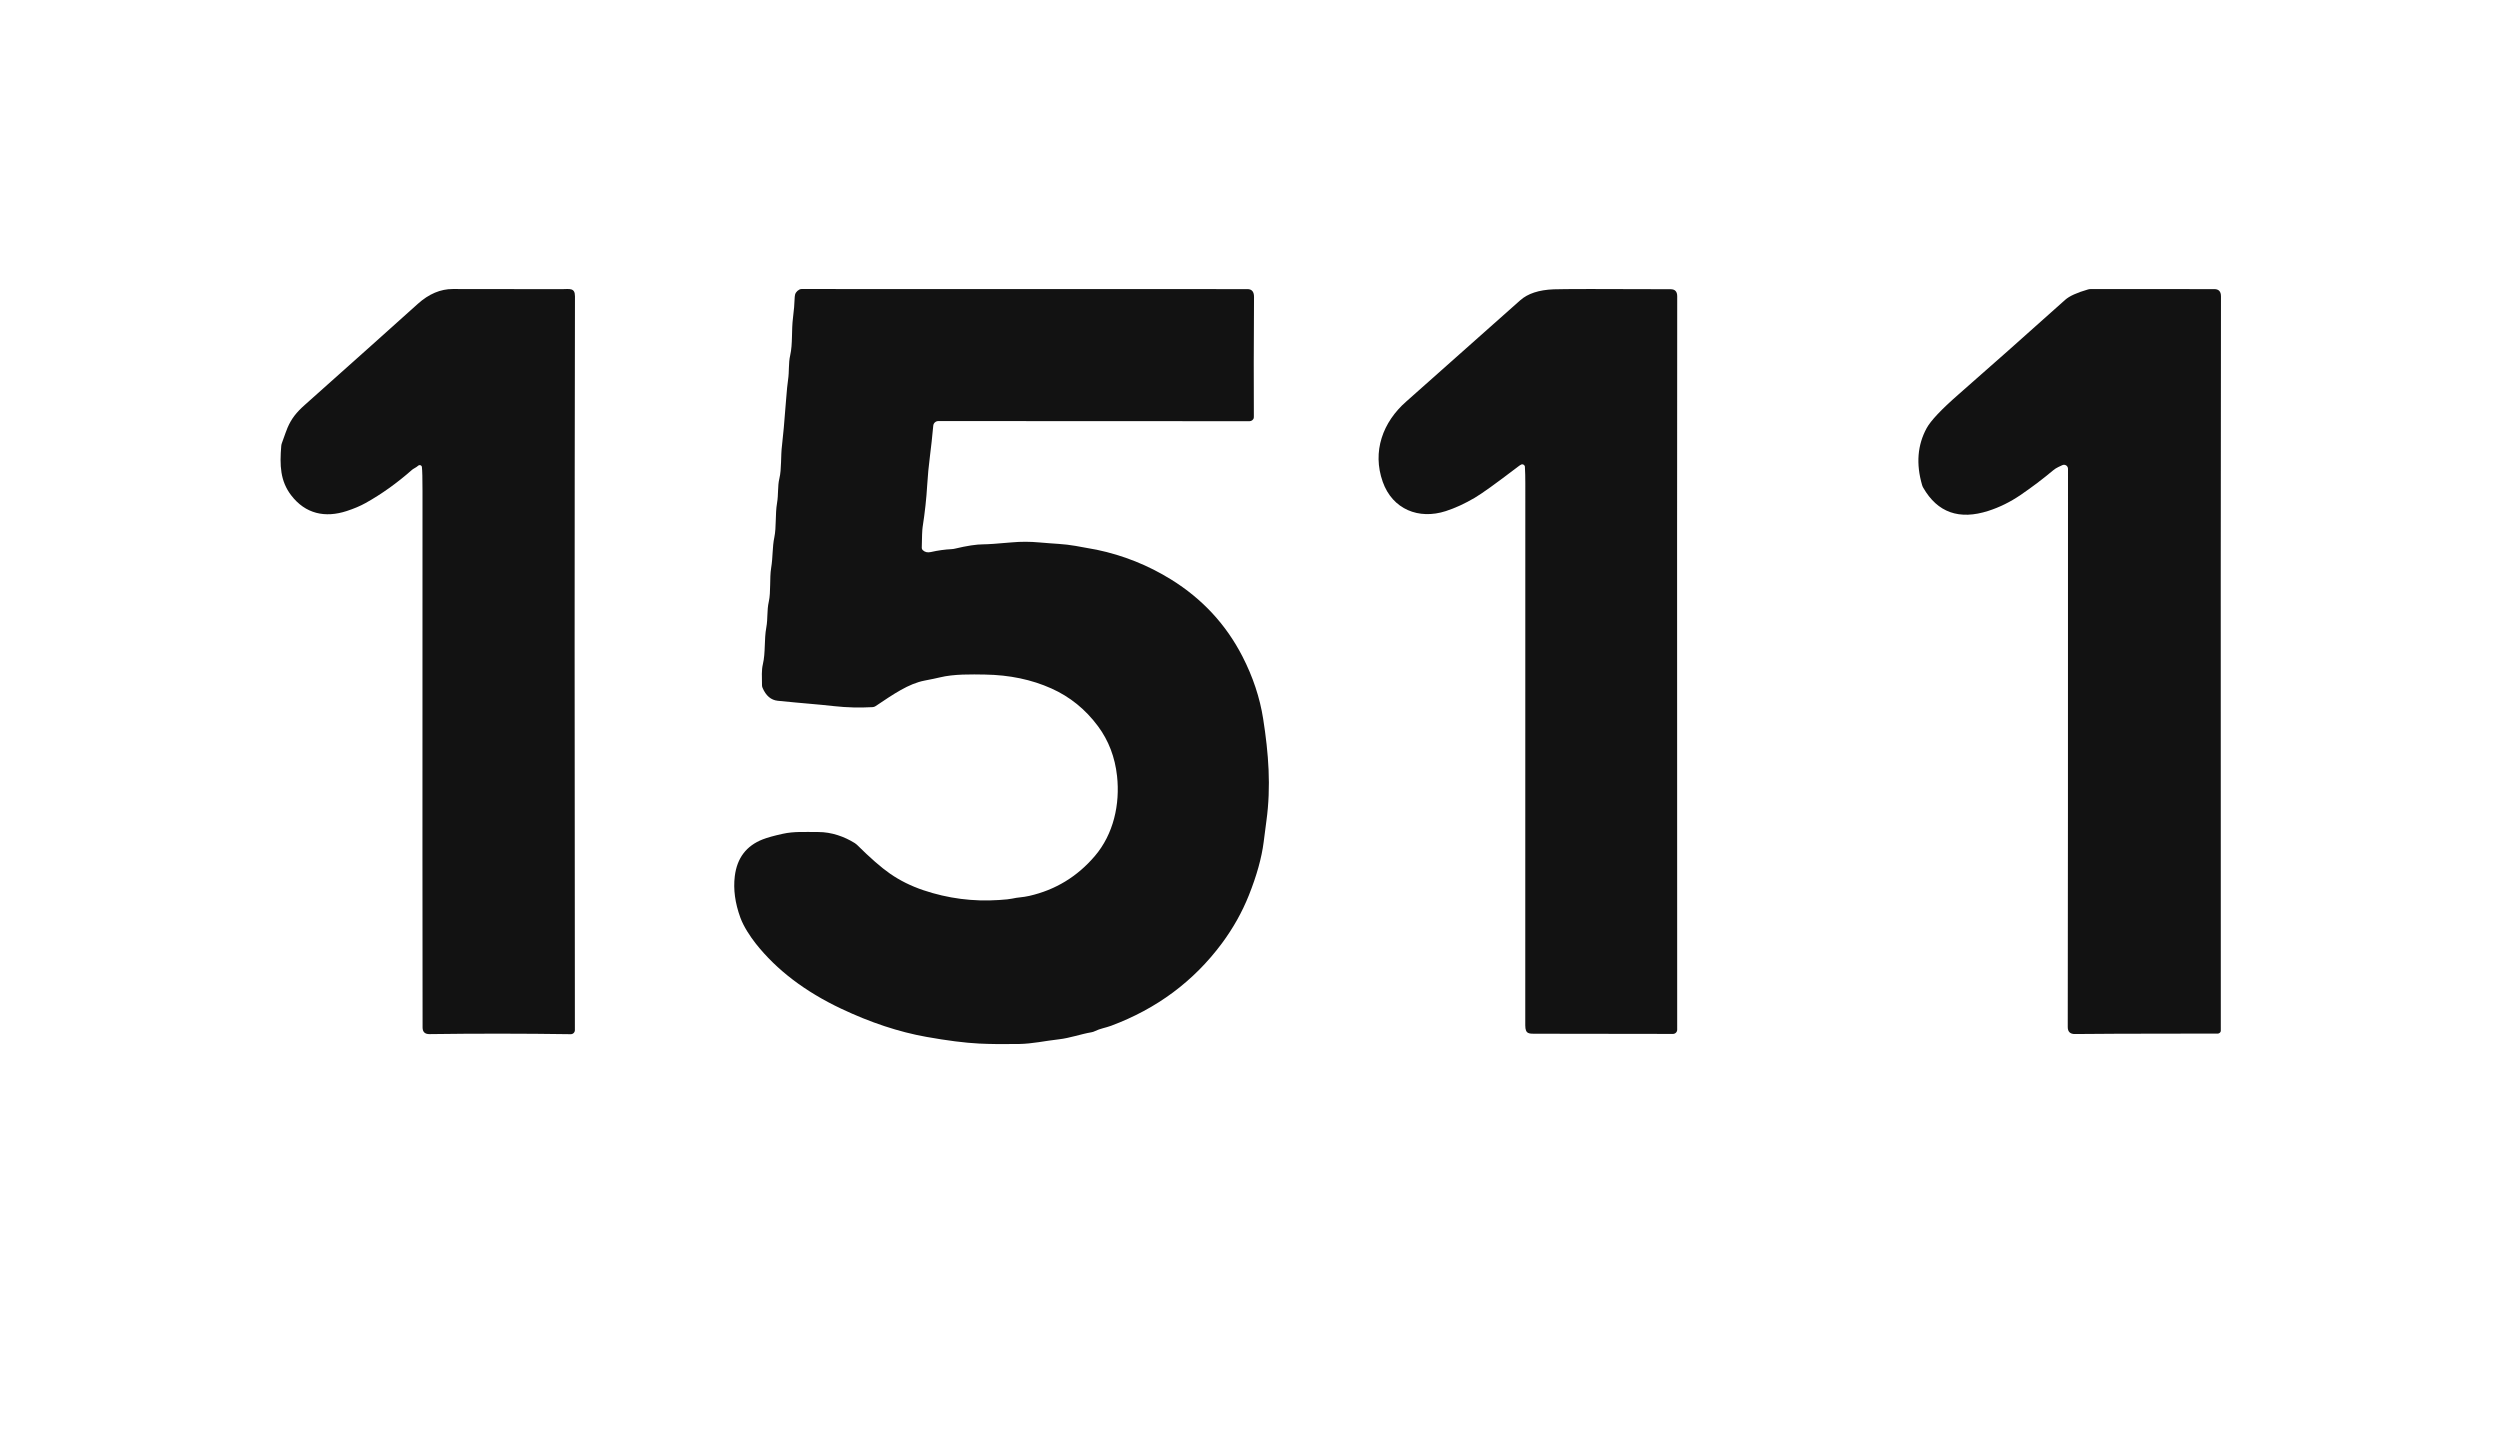 <?xml version="1.0" encoding="utf-8"?>
<svg xmlns="http://www.w3.org/2000/svg" width="490pt" height="280pt" viewBox="0 0 490 280" version="1.1" xmlns:xlink="http://www.w3.org/1999/xlink">
	<g id="surface2" data-size="380.31038175957 148" data-bboxpos="55 56.647620454346" data-pivot="245.15519087979 130.64762045435" data-center="245.15519087979 130.64762045435">
		<path d="M 81.99 91.259 Q 81.623 91.567 81.176 91.807 C 81.021 91.887 80.872 91.988 80.739 92.105 Q 76.315 95.997 71.652 98.595 Q 70.097 99.463 67.946 100.165 C 63.735 101.539 59.865 100.74 57.064 97.072 C 54.913 94.256 54.812 91.195 55.126 87.394 C 55.142 87.218 55.18 87.042 55.238 86.877 Q 56.122 84.38 56.356 83.832 C 57.134 82.038 58.086 80.835 59.737 79.365 Q 74.888 65.864 81.879 59.566 Q 85.131 56.638 88.752 56.649 Q 98.084 56.675 110.095 56.675 C 111.601 56.675 112.698 56.329 112.693 58.075 Q 112.57 123.564 112.677 201.898 C 112.682 202.345 112.309 202.713 111.862 202.702 Q 97.839 202.5 84.184 202.686 Q 82.832 202.702 82.826 201.387 Q 82.784 186.438 82.81 96.274 Q 82.81 92.536 82.693 91.541 C 82.656 91.2 82.251 91.04 81.99 91.259 Z" style="fill:#121212;"/>
		<path d="M 245.735 81.963 C 245.612 82.315 245.277 82.554 244.904 82.554 L 183.915 82.528 C 183.398 82.528 182.962 82.922 182.919 83.433 Q 182.61 86.76 182.286 89.257 Q 181.892 92.355 181.732 95.06 Q 181.514 98.914 180.832 103.322 Q 180.71 104.11 180.667 107.331 C 180.662 107.528 180.742 107.715 180.885 107.848 Q 181.492 108.417 182.451 108.199 Q 184.495 107.731 186.534 107.629 C 186.742 107.619 186.949 107.587 187.152 107.539 Q 190.719 106.687 192.774 106.687 Q 194.041 106.687 198.262 106.309 Q 200.978 106.064 203.751 106.32 C 206.594 106.586 208.532 106.586 210.805 106.996 Q 214.697 107.693 214.942 107.747 Q 222.763 109.381 229.556 113.592 Q 238.681 119.257 243.509 128.642 Q 246.608 134.664 247.582 140.903 C 248.642 147.664 249.142 154.149 248.216 160.894 Q 248.04 162.182 247.678 165.047 Q 247.087 169.684 244.777 175.476 Q 242.796 180.438 239.485 184.905 Q 231.206 196.047 217.774 201.052 C 216.699 201.451 215.65 201.584 214.591 202.106 C 214.378 202.218 214.143 202.292 213.904 202.329 C 211.881 202.67 209.687 203.463 207.563 203.703 C 204.651 204.033 202.41 204.576 199.71 204.624 Q 195.159 204.698 191.911 204.539 Q 187.732 204.331 181.551 203.224 Q 173.485 201.781 164.861 197.698 Q 154.266 192.688 148.155 184.974 C 147.042 183.568 145.748 181.604 145.115 179.868 Q 143.55 175.583 144.018 171.744 Q 144.673 166.388 149.518 164.509 Q 150.854 163.987 153.431 163.423 C 155.64 162.938 157.647 163.082 160.378 163.077 C 162.982 163.072 165.51 163.977 167.56 165.26 C 167.704 165.35 167.832 165.451 167.954 165.568 Q 171.862 169.444 174.433 171.228 Q 177.356 173.261 180.997 174.486 Q 188.211 176.913 195.813 176.402 Q 197.767 176.275 198.364 176.131 C 199.545 175.854 200.413 175.902 201.75 175.593 Q 209.421 173.836 214.58 167.794 C 218.259 163.487 219.547 157.641 218.94 152.094 Q 218.333 146.557 215.213 142.346 Q 211.54 137.384 206.072 134.935 Q 200.264 132.327 193.072 132.215 C 190.42 132.172 186.955 132.092 184.192 132.774 Q 183.233 133.008 181.21 133.397 C 178.08 134.004 175.162 136.021 171.606 138.406 C 171.43 138.523 171.233 138.587 171.026 138.598 Q 167.198 138.811 163.572 138.412 C 159.819 137.996 157.919 137.906 152.446 137.352 Q 150.455 137.15 149.459 134.813 C 149.39 134.658 149.358 134.493 149.353 134.328 C 149.342 132.582 149.235 131.411 149.523 130.192 C 150.066 127.876 149.752 125.39 150.194 122.994 C 150.524 121.205 150.284 119.698 150.689 117.899 C 151.104 116.073 150.822 113.289 151.141 111.345 C 151.519 109.051 151.349 107.326 151.775 105.282 C 152.18 103.338 151.929 100.756 152.297 98.611 C 152.6 96.865 152.387 95.331 152.754 93.803 C 153.218 91.914 152.994 89.411 153.282 87.213 Q 153.553 85.099 154.091 78.125 Q 154.277 75.671 154.453 74.505 C 154.724 72.705 154.511 71.252 154.873 69.671 C 155.4 67.36 155.092 64.837 155.438 62.185 Q 155.693 60.242 155.768 58.166 Q 155.805 57.234 156.667 56.76 C 156.801 56.686 156.95 56.649 157.104 56.649 Q 211.7 56.67 244.494 56.665 Q 245.799 56.665 245.788 58.214 Q 245.698 72.215 245.756 81.612 Q 245.761 81.889 245.735 81.963 Z" style="fill:#121212;"/>
		<path d="M 298.185 91.04 Q 297.977 91.12 297.472 91.509 Q 291.174 96.316 289.039 97.573 Q 286.164 99.266 283.39 100.171 C 278.082 101.901 272.929 99.83 271.018 94.442 C 268.909 88.485 271.028 82.725 275.623 78.7 Q 276.815 77.651 297.961 58.858 Q 300.197 56.872 304.515 56.707 Q 307.23 56.601 327.455 56.686 Q 328.738 56.691 328.733 58.075 Q 328.69 81.122 328.728 201.824 C 328.728 202.281 328.36 202.649 327.903 202.649 Q 308.125 202.606 301.118 202.612 C 299.729 202.612 298.952 202.734 298.952 200.972 Q 298.946 103.168 298.962 94.81 Q 298.968 92.984 298.882 91.493 C 298.866 91.147 298.51 90.918 298.185 91.04 Z" style="fill:#121212;"/>
		<path d="M 435.081 202.425 Q 434.874 202.58 434.735 202.58 Q 409.602 202.601 406.732 202.67 Q 405.279 202.707 405.279 201.302 Q 405.332 172.101 405.327 91.882 C 405.327 91.307 404.73 90.929 404.209 91.174 L 403.437 91.536 C 403.064 91.711 402.713 91.935 402.399 92.201 Q 399.369 94.74 396.026 97.019 Q 393.018 99.069 389.733 100.128 Q 381.151 102.897 376.961 95.603 C 376.86 95.433 376.786 95.252 376.727 95.06 Q 374.928 88.874 377.616 83.933 Q 378.819 81.724 383.834 77.337 Q 392.821 69.474 404.762 58.778 Q 406.003 57.665 409.245 56.734 C 409.405 56.686 409.575 56.659 409.745 56.659 Q 411.428 56.643 434.001 56.665 Q 435.31 56.665 435.31 58.075 Q 435.236 97.099 435.278 202.031 C 435.278 202.191 435.204 202.335 435.081 202.425 Z" style="fill:#121212;"/>
	</g>
	<g id="surface4">
	</g>
</svg>
